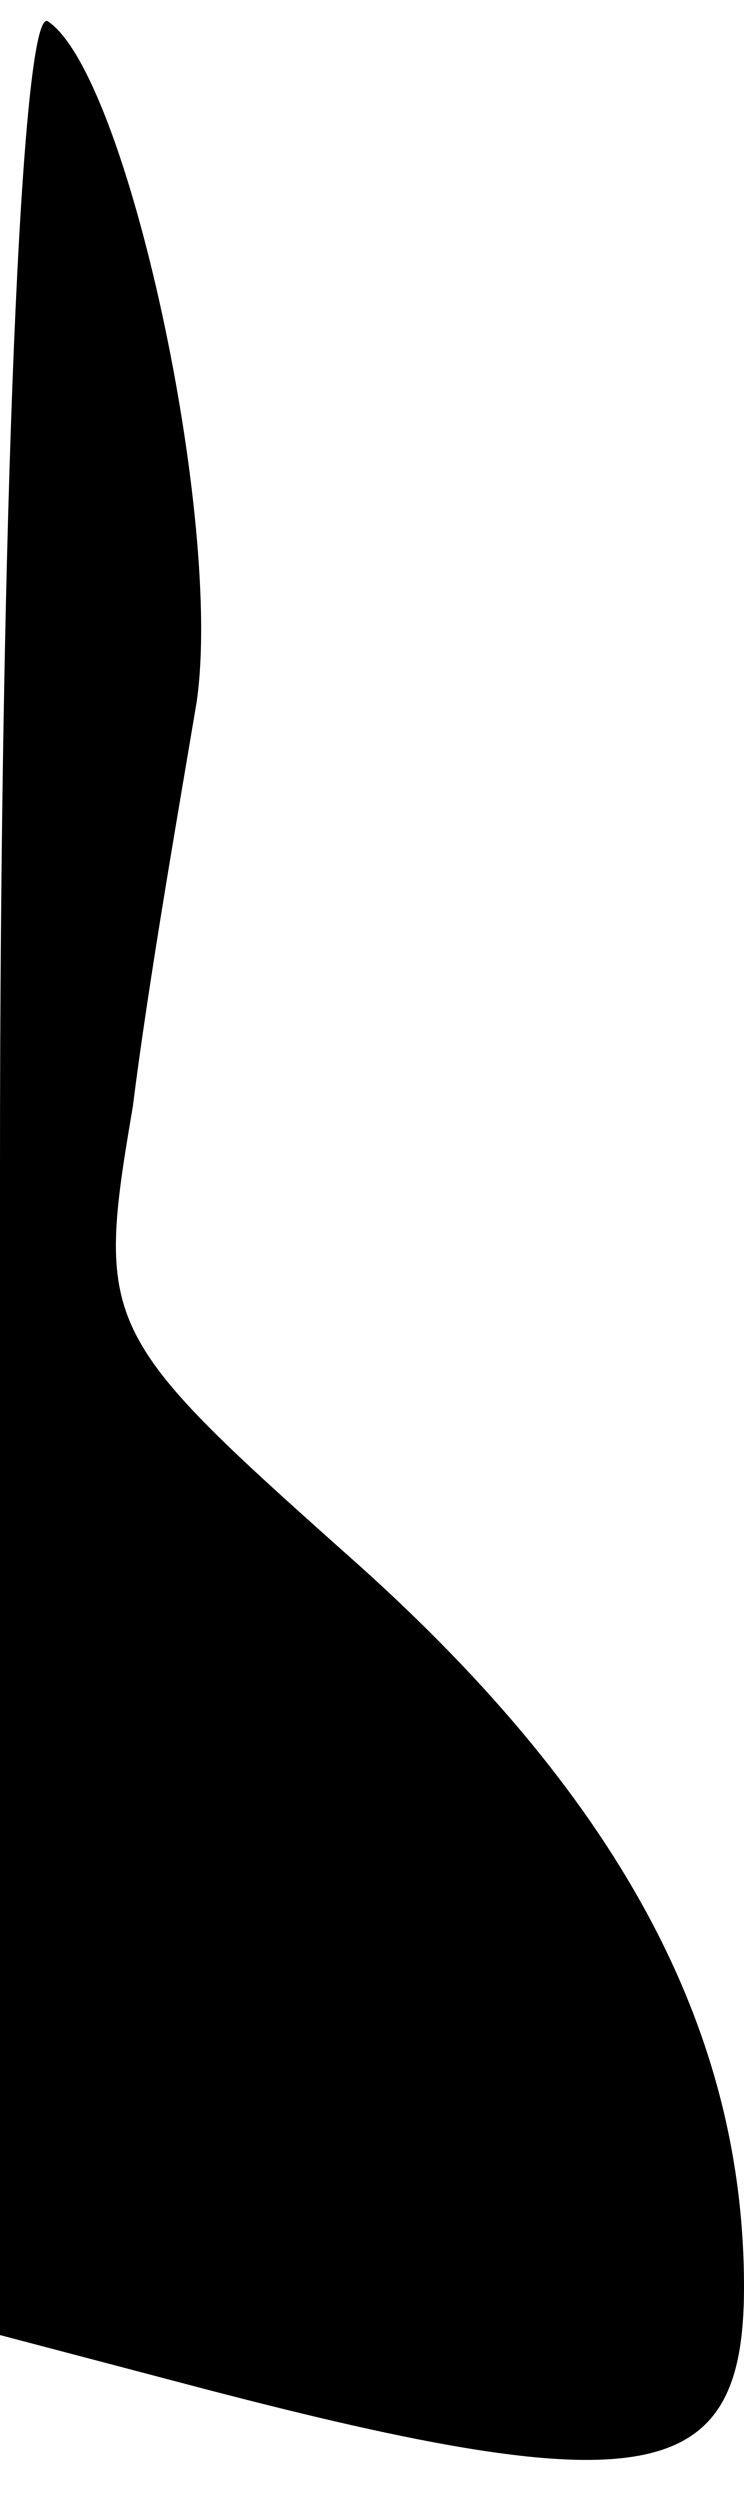 <?xml version="1.0" standalone="no"?>
<!DOCTYPE svg PUBLIC "-//W3C//DTD SVG 20010904//EN"
 "http://www.w3.org/TR/2001/REC-SVG-20010904/DTD/svg10.dtd">
<svg version="1.0" xmlns="http://www.w3.org/2000/svg"
 width="14pt" height="47pt" viewBox="0 0 14 47"
 preserveAspectRatio="xMidYMid meet">
<g transform="translate(0,47) scale(0.1,-0.1)"
fill="#000000" stroke="none">
<path fill="#000000" stroke="none" d="M0 251 l0 -220 38 -10 c84 -22 102 -18
102 19 0 49 -24 93 -75 138 -46 41 -47 43 -40 84 3 24 9 58 12 76 5 34 -13
118 -28 128 -5 3 -9 -94 -9 -215z"/>
</g>
</svg>
